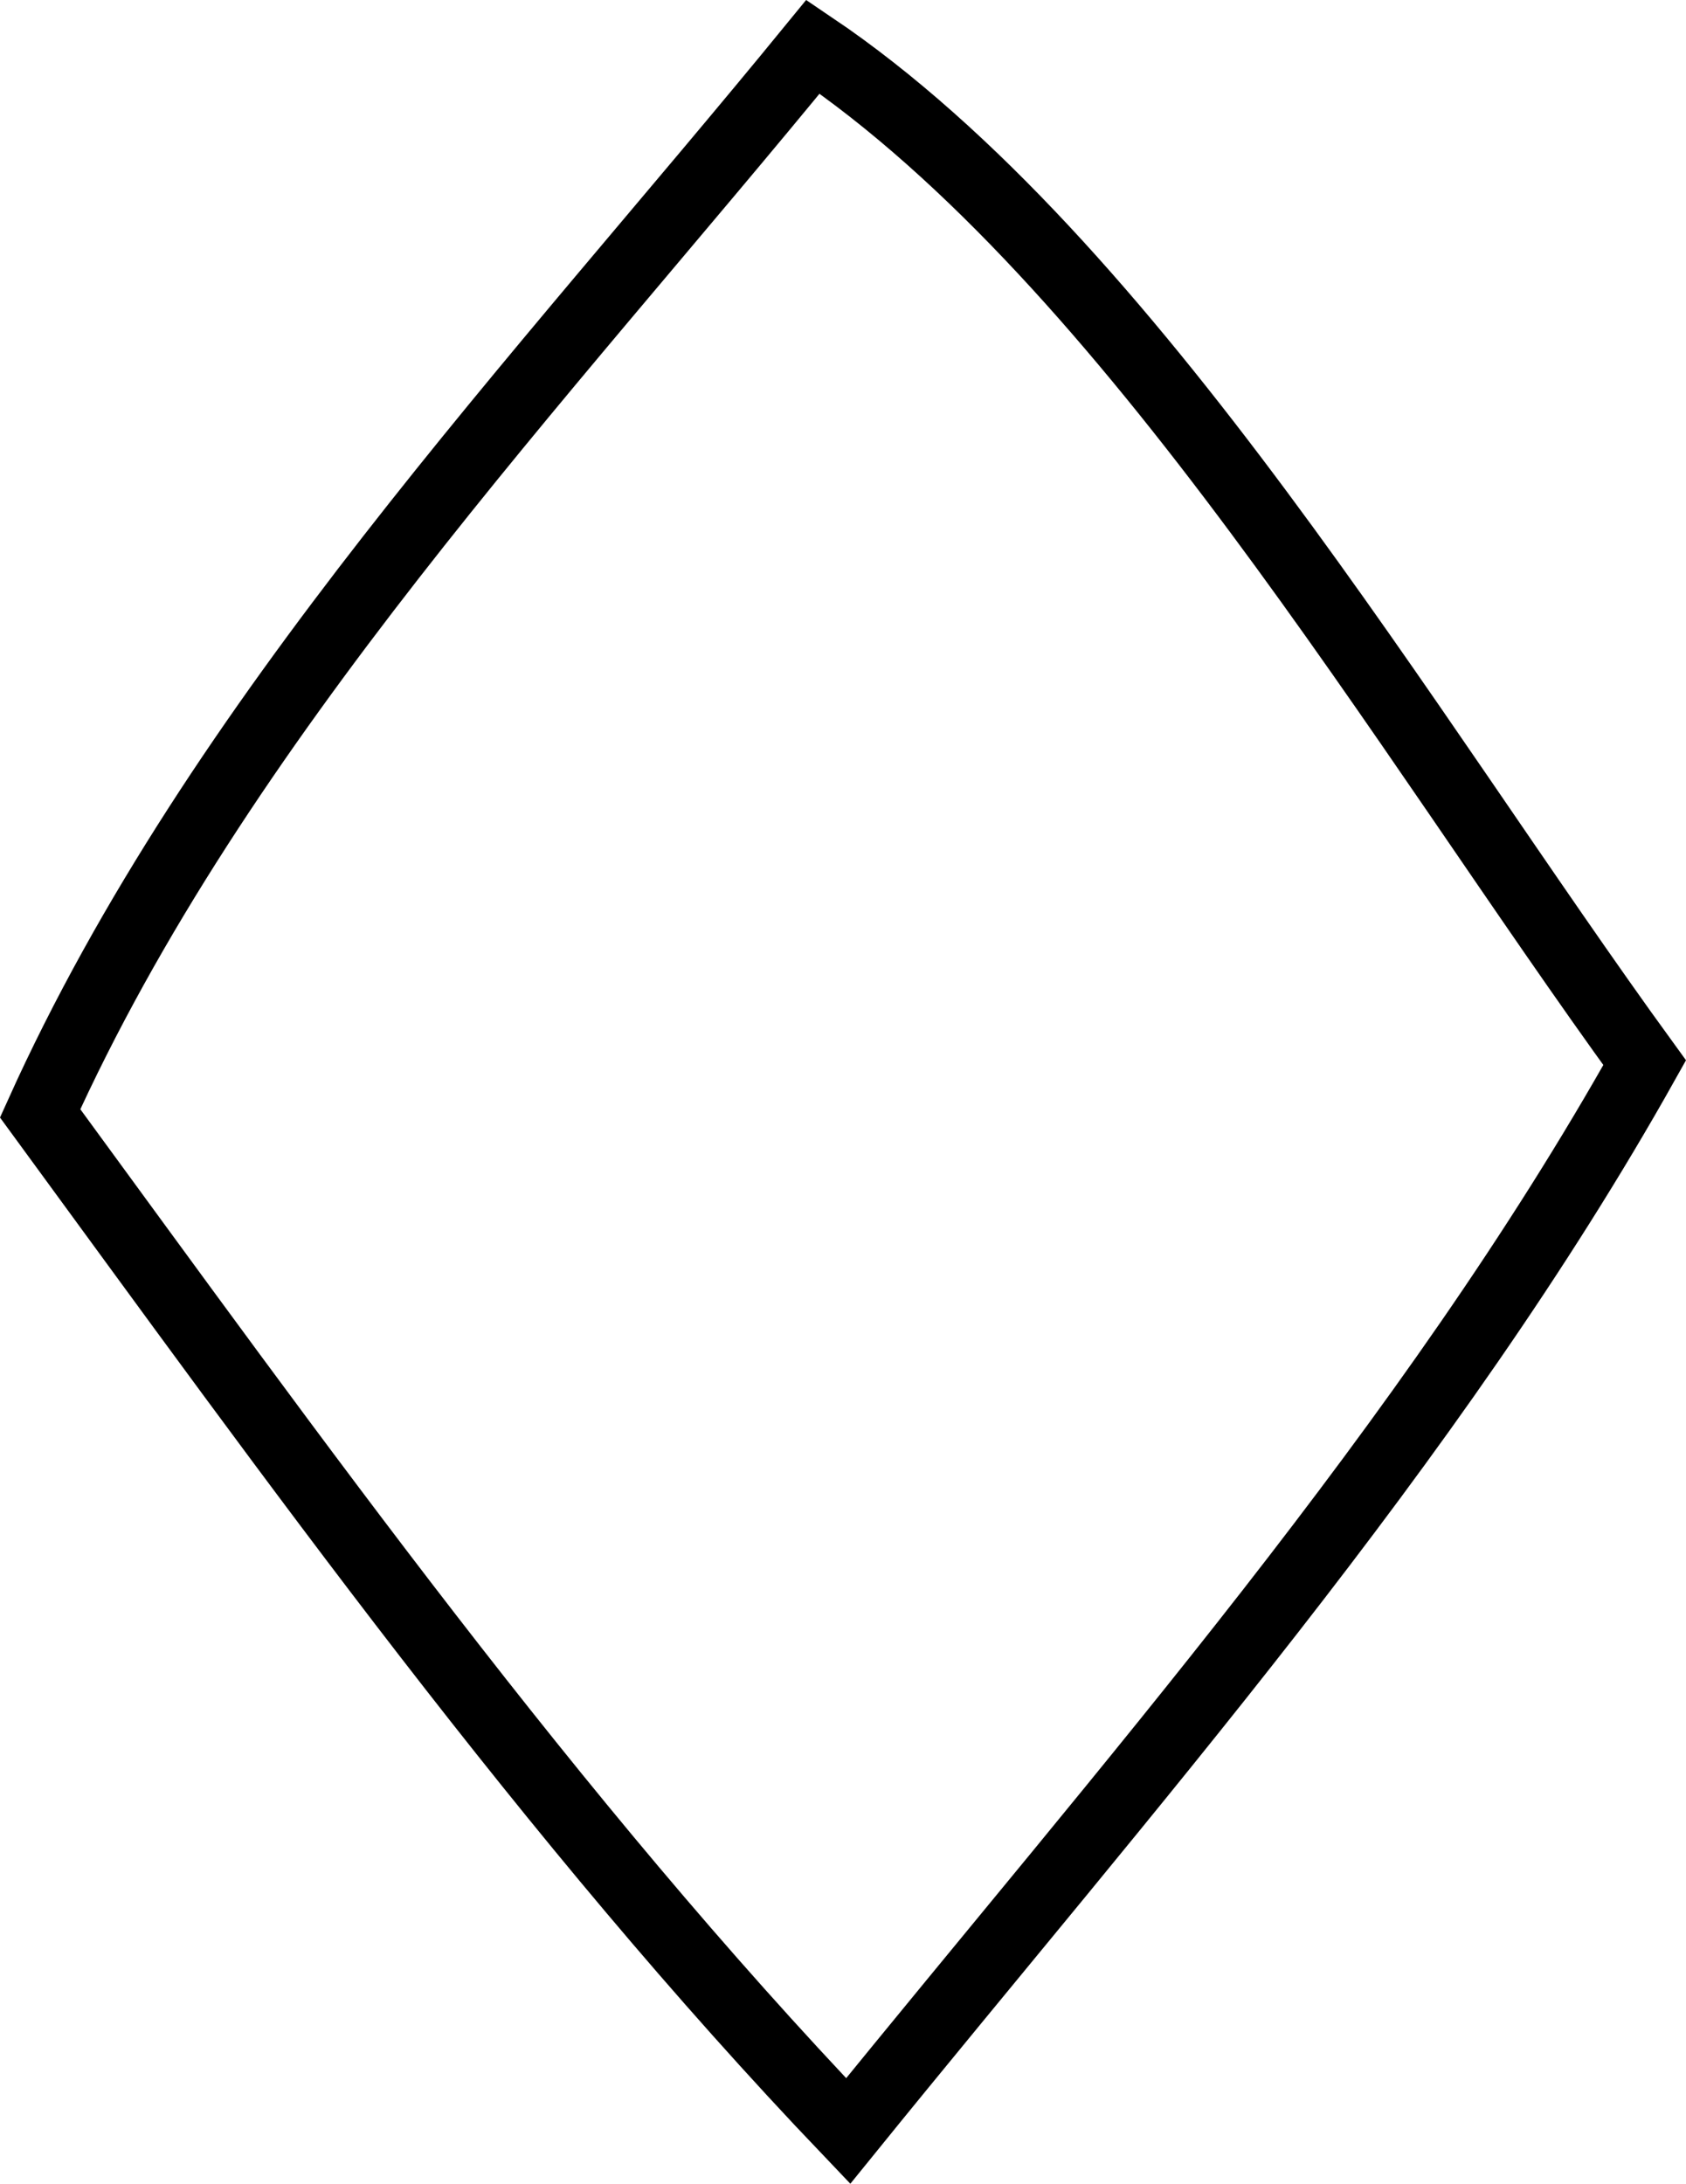 <?xml version="1.0" encoding="utf-8"?>
<!-- Generator: Adobe Illustrator 16.0.0, SVG Export Plug-In . SVG Version: 6.00 Build 0)  -->
<!DOCTYPE svg PUBLIC "-//W3C//DTD SVG 1.1//EN" "http://www.w3.org/Graphics/SVG/1.1/DTD/svg11.dtd">
<svg version="1.1" id="Layer_1" xmlns="http://www.w3.org/2000/svg" xmlns:xlink="http://www.w3.org/1999/xlink" x="0px" y="0px"
	 width="241.828px" height="313.082px" viewBox="29.172 -5.687 241.828 313.082"
	 enable-background="new 29.172 -5.687 241.828 313.082" xml:space="preserve">
<path fill="none" stroke="#000000" stroke-width="10" d="M34.929,153.932C60.49,97.305,106.575,48.975,145.781,1.009
	c45.607,30.781,85.01,98.499,119.291,145.663c-30.576,54.553-74.59,104.236-114.24,153.161
	C108.089,255.072,71.536,203.931,34.929,153.932z"/>
</svg>
